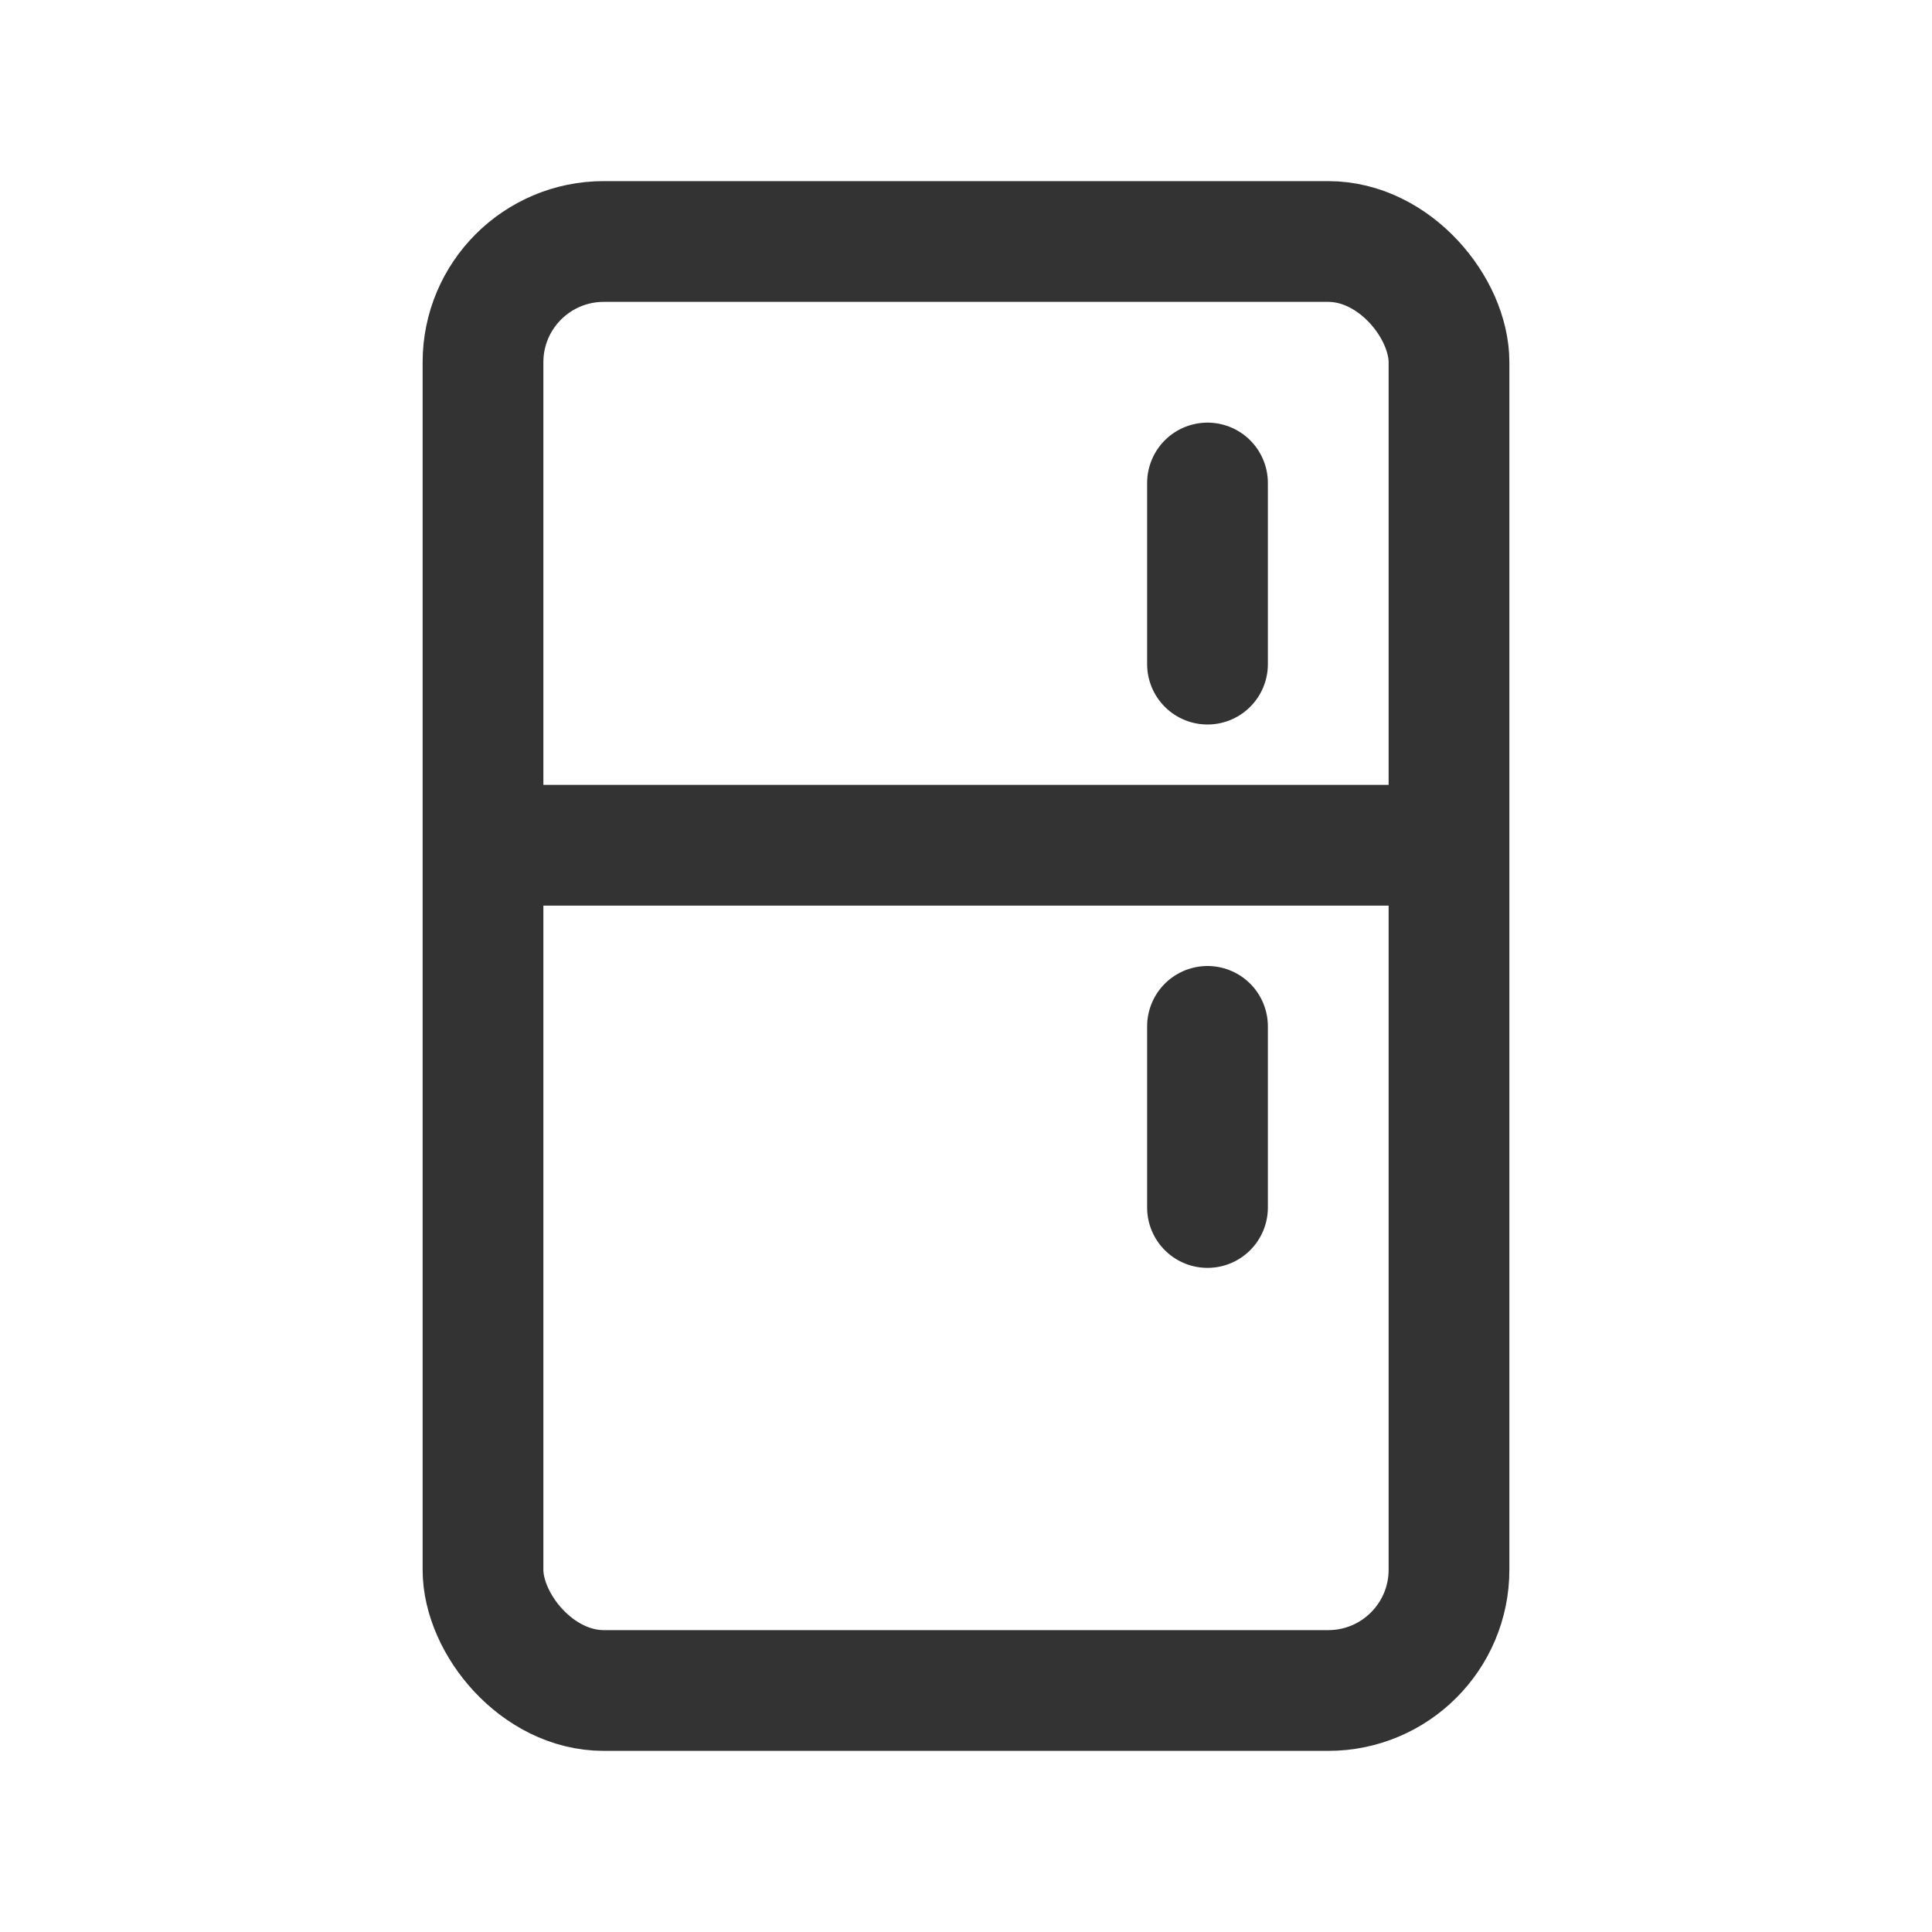 <?xml version="1.0" encoding="UTF-8"?>
<svg width="32" height="32" viewBox="0 0 32 32" fill="none" xmlns="http://www.w3.org/2000/svg">
    <rect x="8" y="4" width="16" height="24" rx="2" stroke="#333333" stroke-width="2"/>
    <line x1="8" y1="14" x2="24" y2="14" stroke="#333333" stroke-width="2"/>
    <line x1="20" y1="8" x2="20" y2="11" stroke="#333333" stroke-width="2" stroke-linecap="round"/>
    <line x1="20" y1="17" x2="20" y2="20" stroke="#333333" stroke-width="2" stroke-linecap="round"/>
</svg>
